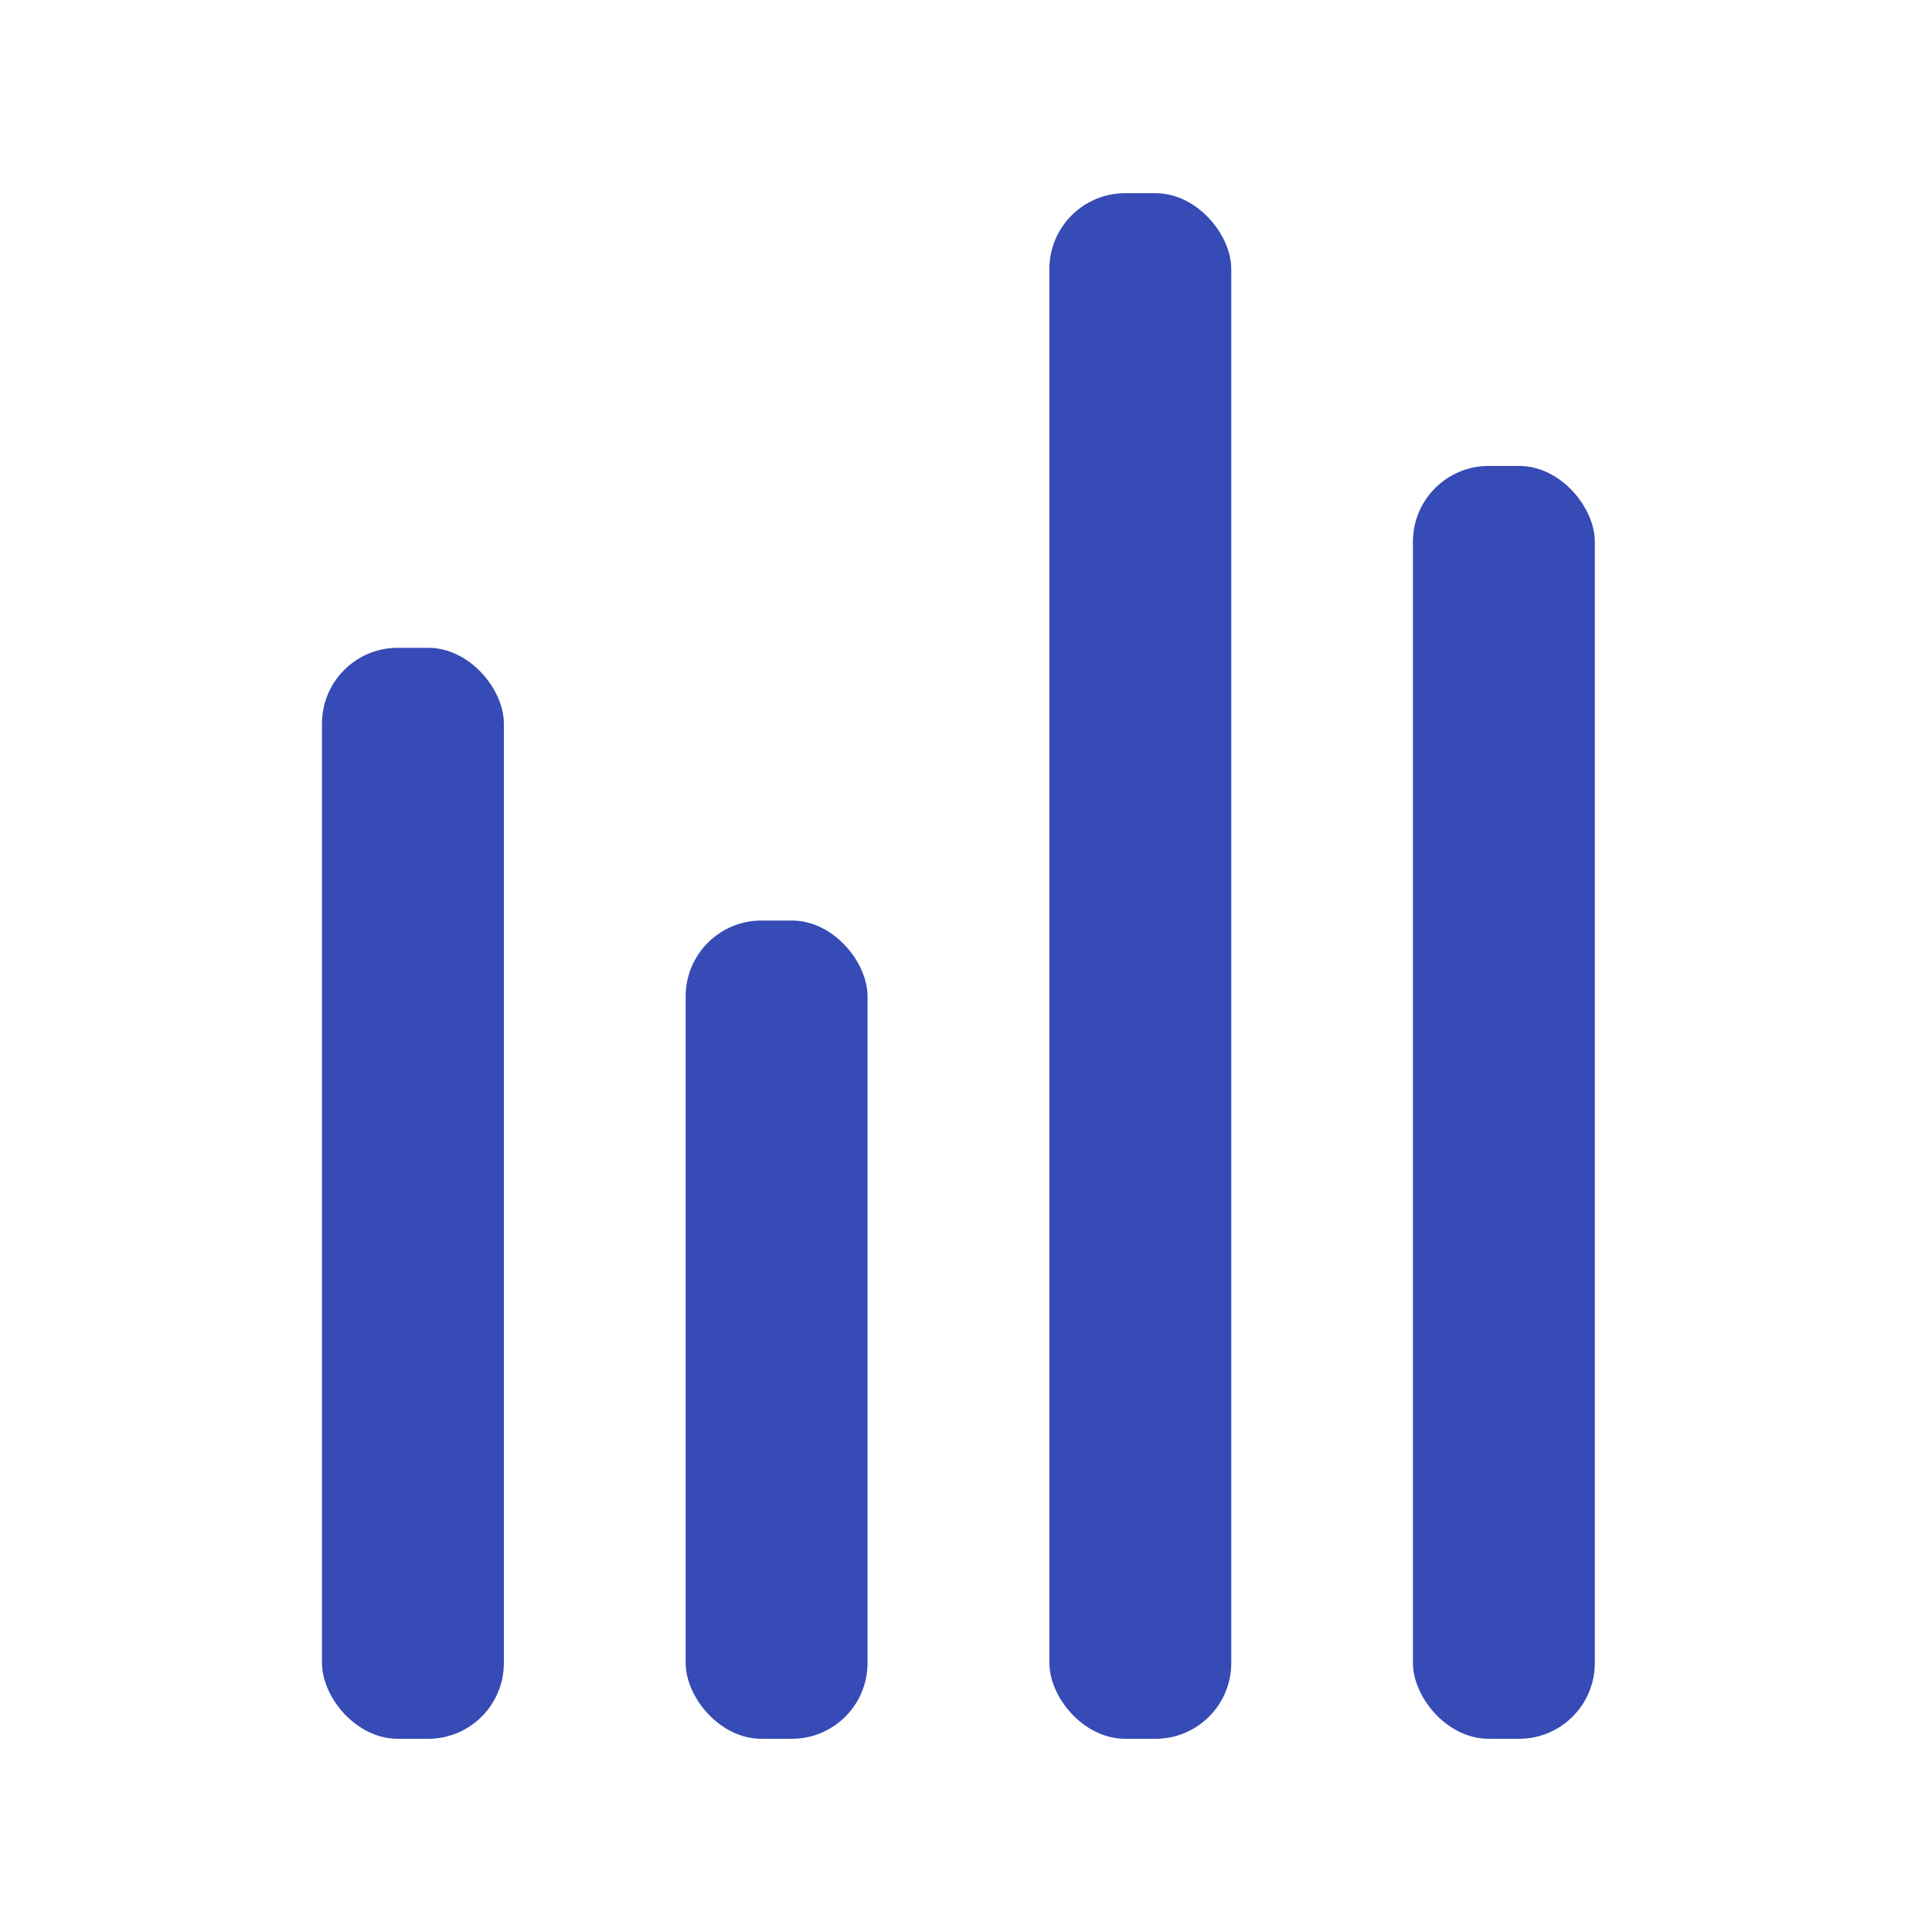 <svg width="30" height="30" viewBox="0 0 30 30" fill="none" xmlns="http://www.w3.org/2000/svg">
<rect x="5" y="10.059" width="2.824" height="16.941" rx="1.176" fill="#364bb5"/>
<rect x="10.647" y="14.294" width="2.824" height="12.706" rx="1.176" fill="#364bb5"/>
<rect x="16.295" y="3" width="2.824" height="24" rx="1.176" fill="#364bb5"/>
<rect x="21.94" y="7.235" width="2.824" height="19.765" rx="1.176" fill="#364bb5"/>
</svg>
